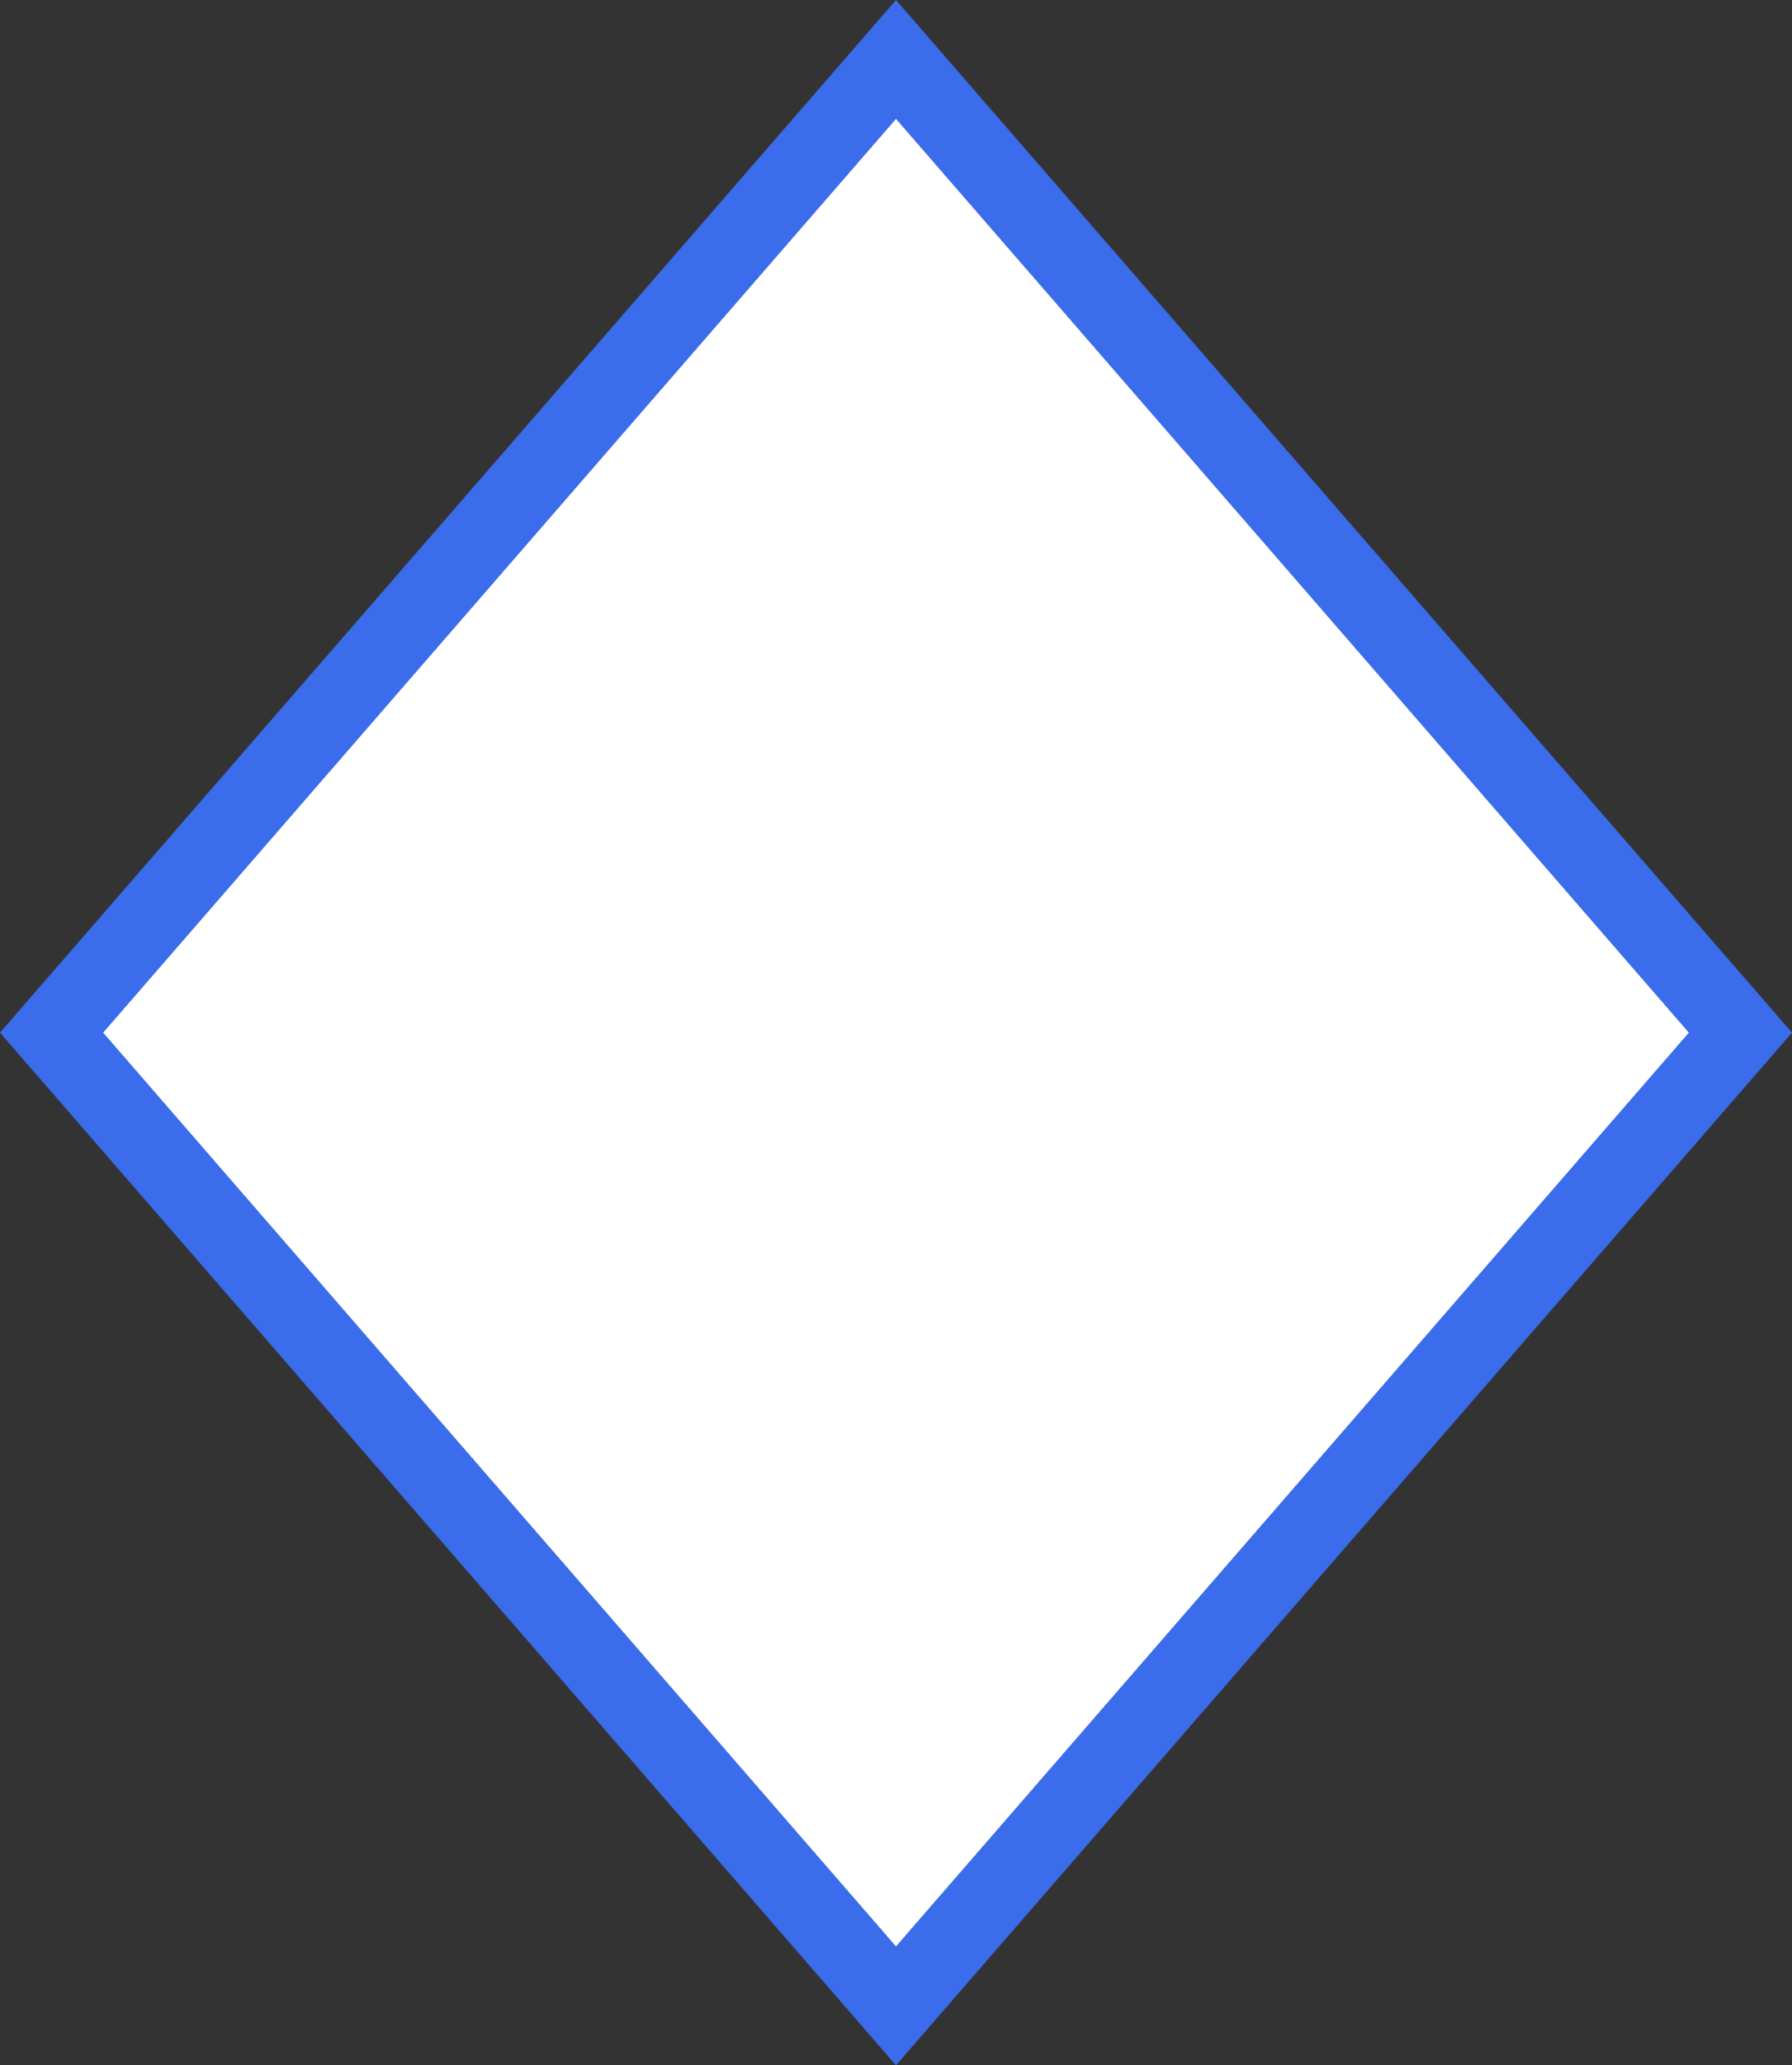 <svg width="46" height="53" viewBox="0 0 46 53" fill="none" xmlns="http://www.w3.org/2000/svg">
<rect x="0" y="0" width="46" height="53" fill="#333333" stroke="none"/>
<path d="M1.324 26.5L23 1.526L44.676 26.5L23 51.474L1.324 26.5Z" fill="white" stroke="#3A6CEC" stroke-width="2"/>
</svg>
